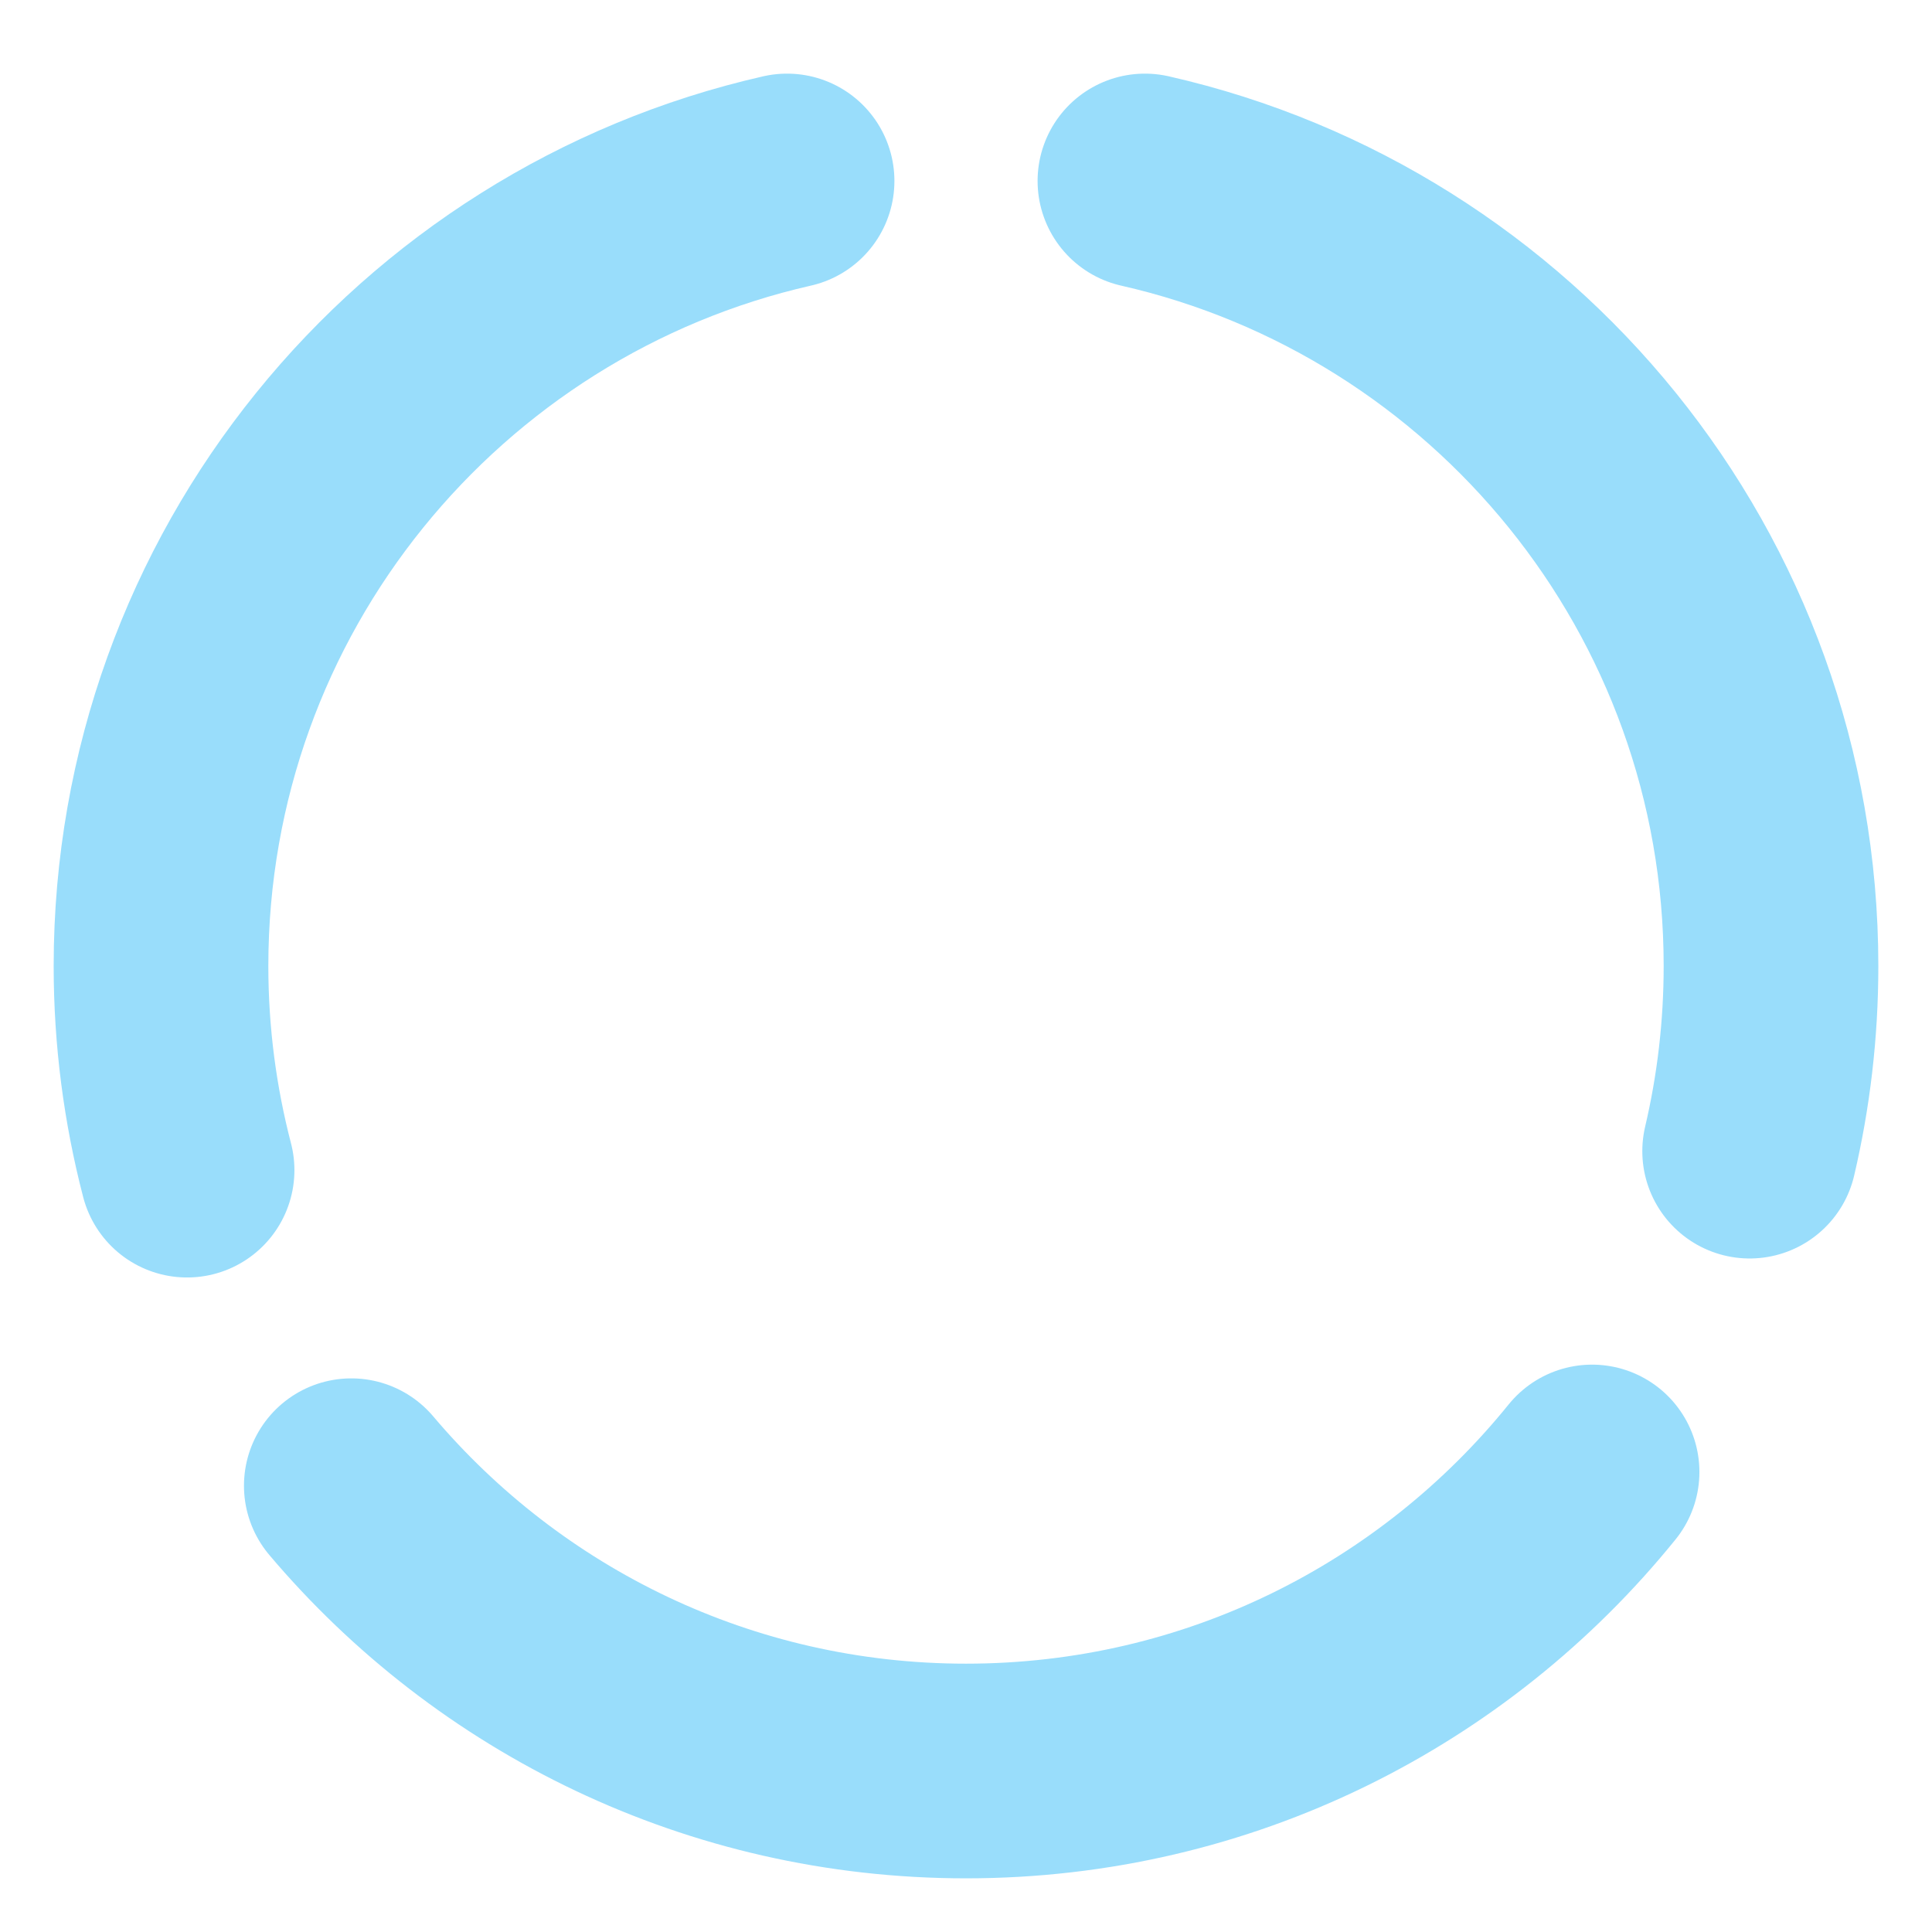 <svg width="18" height="18" viewBox="0 0 18 18" fill="none"
     xmlns="http://www.w3.org/2000/svg">
  <path
    d="M7.333 1.686C3.993 2.444 1.5 5.431 1.5 9C1.5 9.657 1.585 10.295 1.743 10.902M10.667 1.686C14.007 2.444 16.5 5.431 16.5 9C16.5 9.594 16.431 10.171 16.301 10.725M3.273 13.842C4.648 15.468 6.704 16.5 9 16.5C11.356 16.5 13.458 15.414 14.833 13.714"
    stroke="#99DDFB" stroke-width="2" stroke-linecap="round"/>
</svg>
